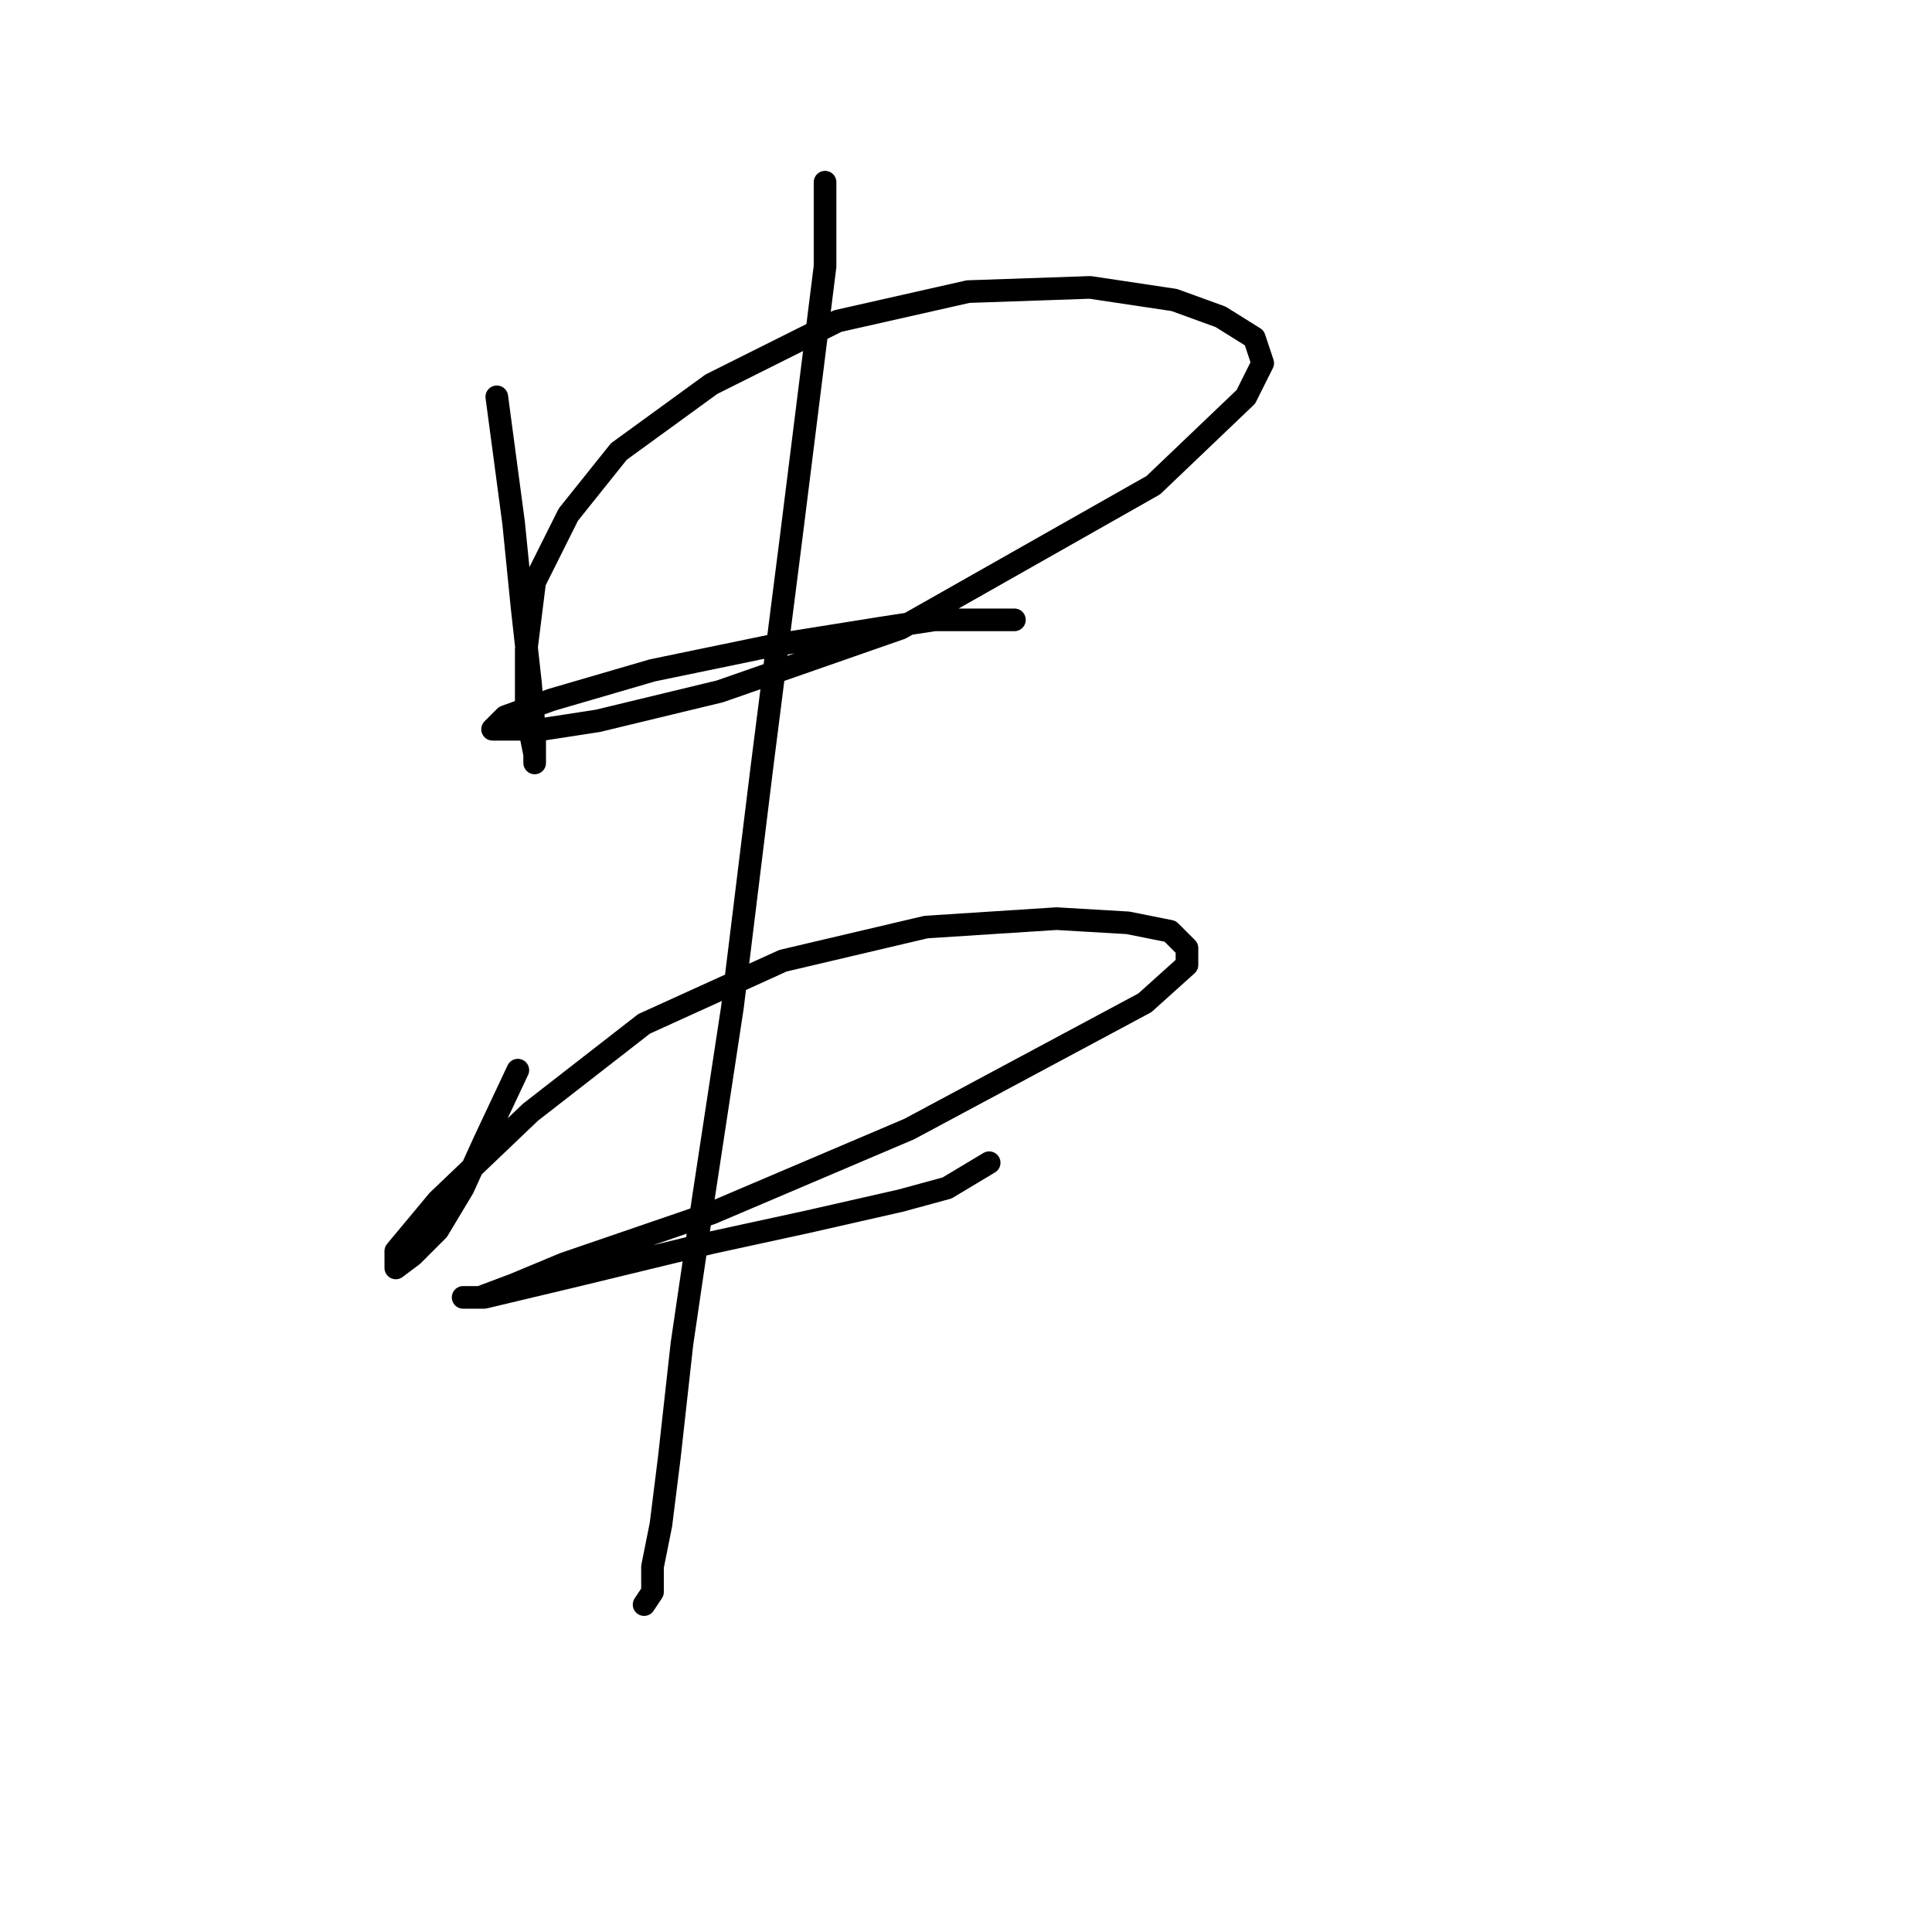 <?xml version="1.0" standalone="no"?>
    <svg width="256" height="256" xmlns="http://www.w3.org/2000/svg" version="1.1">
    <polyline stroke="black" stroke-width="3" stroke-linecap="round" fill="transparent" stroke-linejoin="round" points="65.829 52.58 68.059 69.308 69.175 80.461 70.29 90.498 70.847 97.189 70.847 101.093 70.847 99.978 69.732 94.401 69.732 86.037 70.847 77.115 75.308 68.193 82 59.829 94.268 50.907 110.996 42.543 128.282 38.639 144.453 38.082 155.606 39.755 161.74 41.985 166.201 44.773 167.316 48.119 165.085 52.58 152.818 64.29 119.36 83.249 95.383 91.613 79.212 95.517 71.963 96.632 66.944 96.632 65.271 96.632 66.944 94.959 73.078 92.729 86.461 88.825 102.632 85.479 116.572 83.249 123.821 82.134 129.955 82.134 134.416 82.134 134.416 82.134 " />
        <polyline stroke="black" stroke-width="3" stroke-linecap="round" fill="transparent" stroke-linejoin="round" points="68.617 141.799 64.156 151.279 61.368 157.412 58.022 162.989 54.677 166.334 52.446 168.007 52.446 165.777 58.022 159.085 70.29 147.375 85.346 135.665 103.747 127.301 122.706 122.84 139.992 121.725 149.472 122.282 155.048 123.398 157.279 125.628 157.279 127.859 151.702 132.877 120.476 149.606 94.268 160.758 74.751 167.45 68.059 170.238 63.598 171.911 61.368 171.911 64.156 171.911 75.866 169.123 94.268 164.662 107.093 161.873 119.36 159.085 125.494 157.412 131.07 154.067 131.07 154.067 " />
        <polyline stroke="black" stroke-width="3" stroke-linecap="round" fill="transparent" stroke-linejoin="round" points="109.323 24.141 109.323 35.294 107.65 48.677 104.862 70.981 100.959 101.65 97.056 133.435 93.152 159.085 90.364 178.044 88.691 193.1 87.576 202.022 86.461 207.598 86.461 210.944 85.346 212.617 85.346 212.617 " />
        </svg>